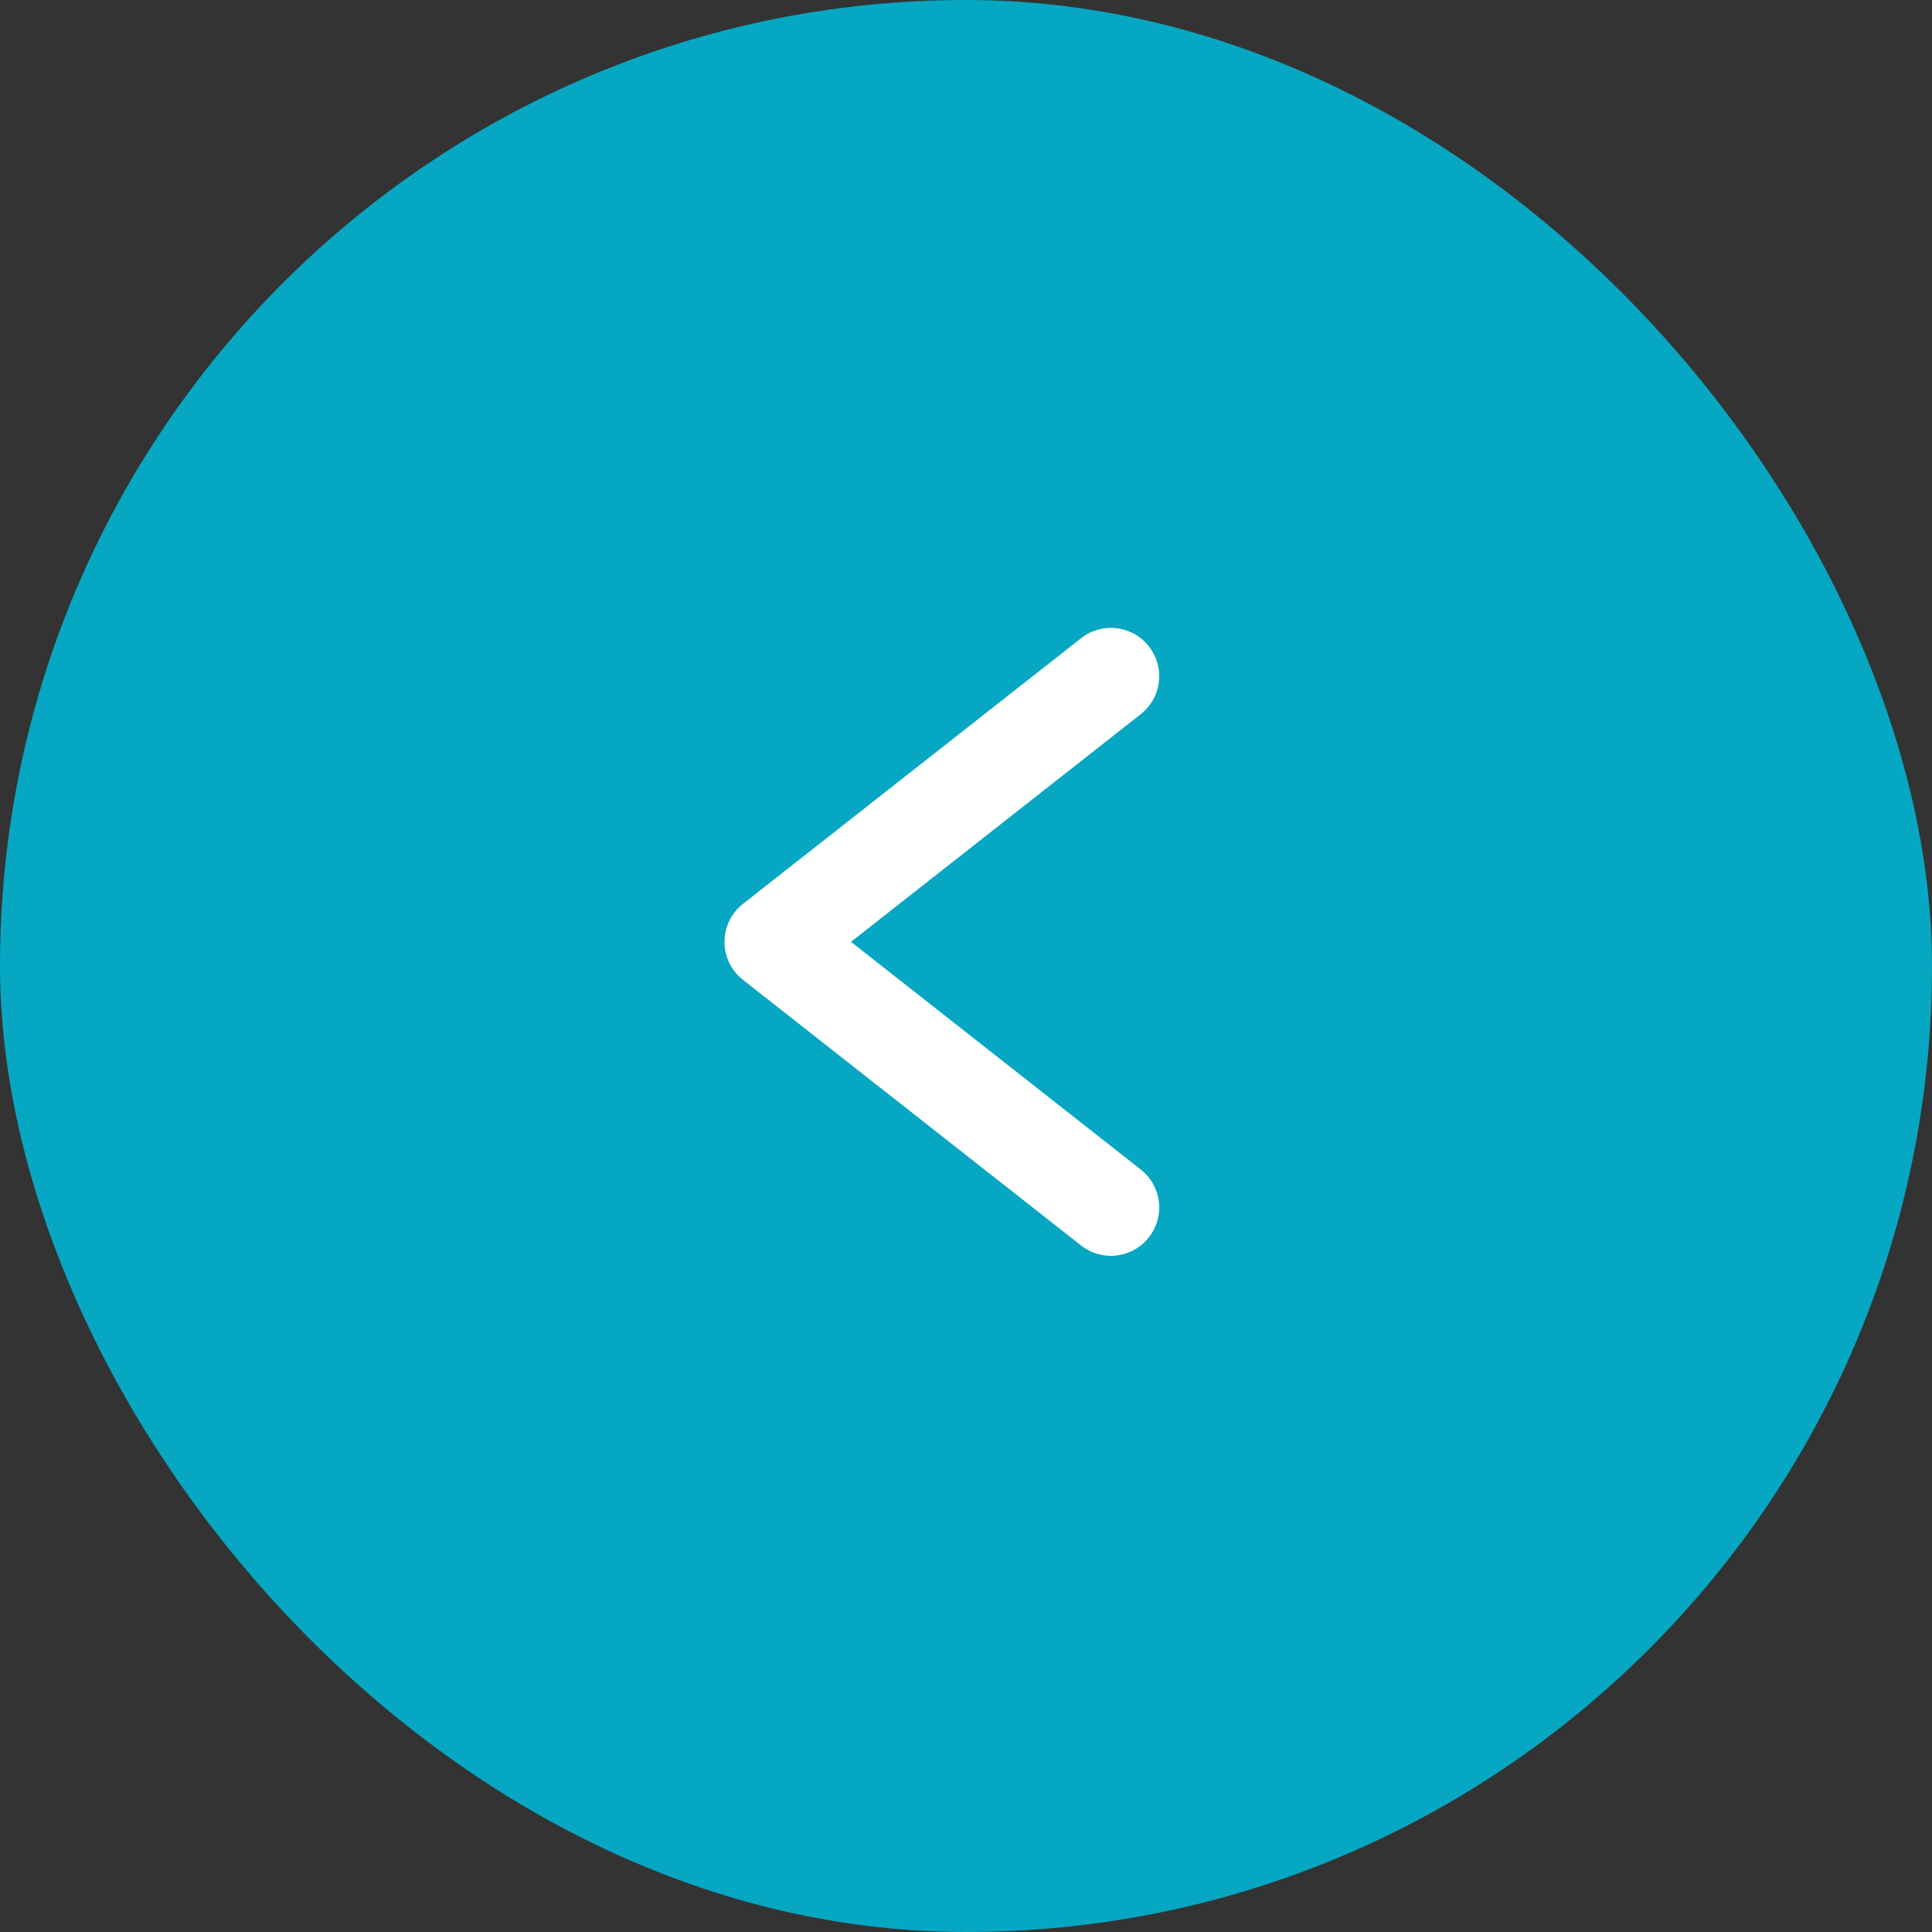 <svg width="40" height="40" viewBox="0 0 40 40" fill="none" xmlns="http://www.w3.org/2000/svg">
<rect x="0" y="0" width="40" height="40" fill="#333333" stroke="none"/>
<rect x="40" y="40" width="40" height="40" rx="20" transform="rotate(-180 40 40)" fill="#06A7C2"/>
<path d="M23 25L16 19.5L23 14" stroke="white" stroke-width="2" stroke-linecap="round" stroke-linejoin="round"/>
</svg>
